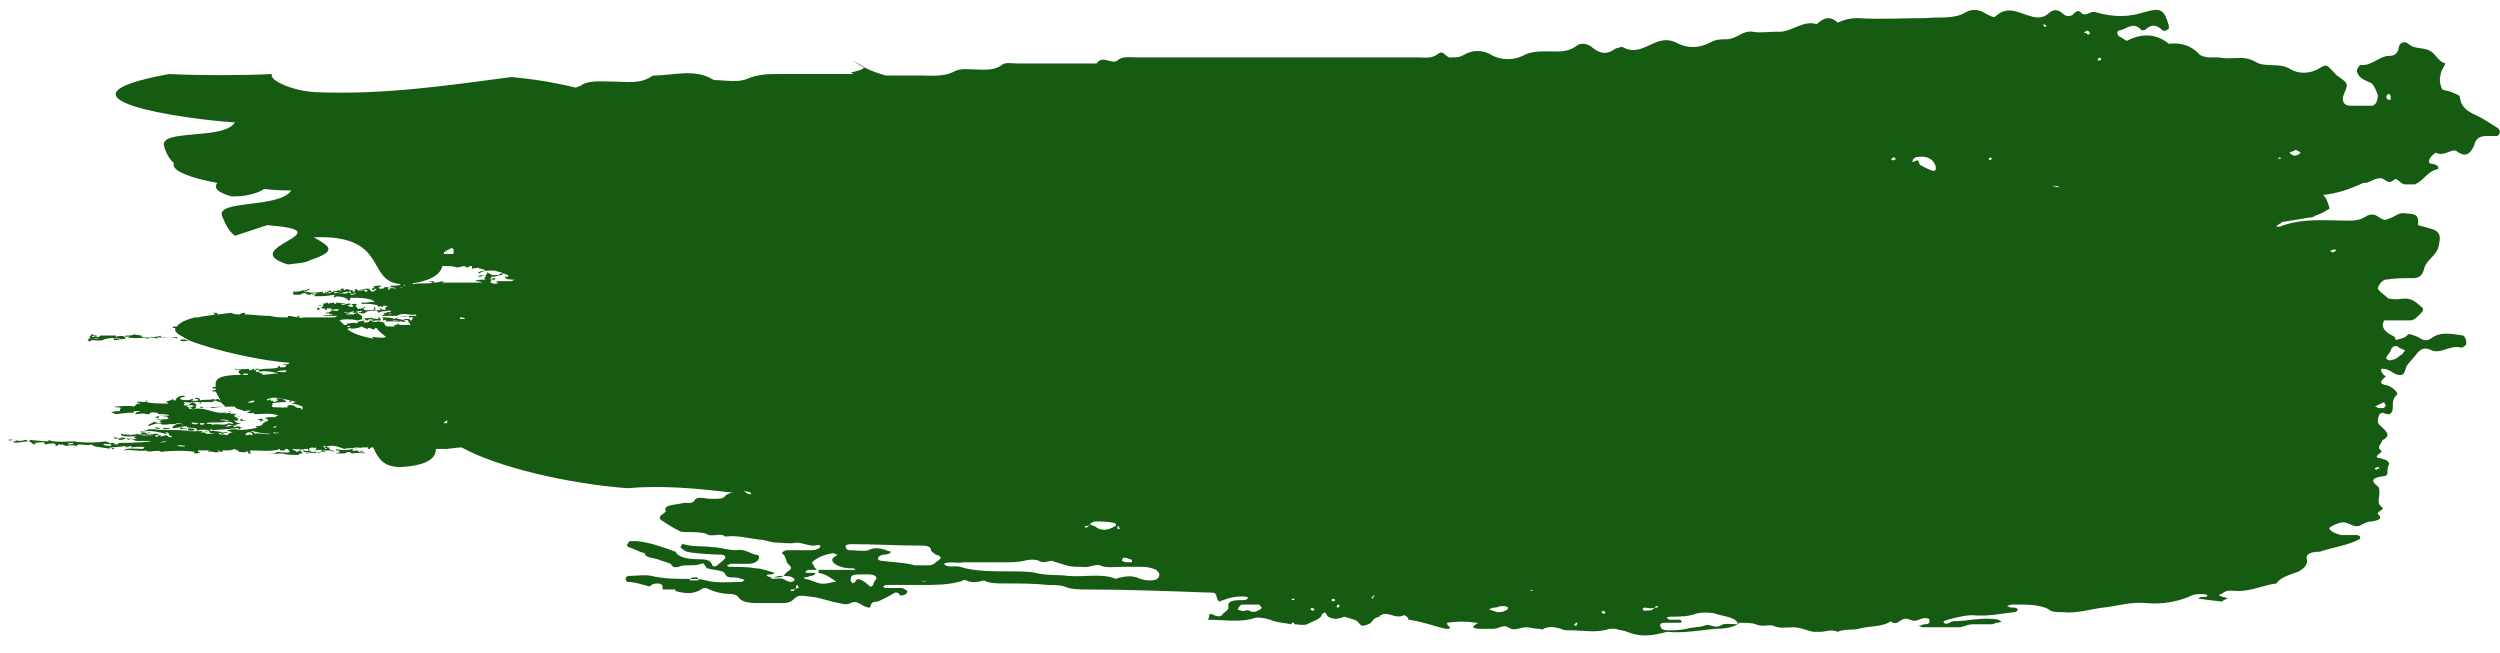 <svg width="134" height="35" viewBox="0 0 134 35" fill="none" xmlns="http://www.w3.org/2000/svg">
<path d="M12.594 6.561C11.991 7.533 8.458 6.885 8.803 7.857C8.889 8.181 9.062 8.505 9.32 8.748C9.148 9.153 10.268 9.559 11.646 9.802C11.474 10.045 11.56 10.288 12.422 10.531C13.025 10.531 13.37 10.45 13.628 10.369C13.887 10.288 14.059 10.207 14.145 10.126C14.748 10.207 15.265 10.207 15.61 10.207C15.007 11.179 11.56 10.693 11.905 11.584C12.077 11.989 12.25 12.394 12.594 12.637L14.318 12.07C18.712 12.394 12.508 13.286 15.438 14.177C16.041 14.096 16.386 14.096 16.644 13.934C18.109 13.448 17.678 13.205 16.816 12.719C20.866 12.556 19.574 15.068 21.469 15.23C21.469 15.311 21.211 15.311 20.952 15.311C21.038 15.392 20.694 15.392 20.608 15.392C20.608 15.473 20.521 15.473 20.349 15.473C20.177 15.392 20.435 15.392 20.435 15.311C20.263 15.311 20.004 15.311 20.004 15.392C20.263 15.392 19.746 15.473 20.004 15.554C20.091 15.554 20.004 15.473 20.177 15.473C20.177 15.554 20.091 15.554 20.004 15.635C19.832 15.635 19.832 15.473 19.746 15.473C19.66 15.473 19.401 15.473 19.229 15.554C19.487 15.473 19.832 15.554 19.66 15.635C19.487 15.635 19.574 15.554 19.487 15.554C19.401 15.554 19.057 15.635 19.143 15.473C18.971 15.554 18.971 15.554 19.057 15.635C18.798 15.635 18.884 15.554 18.971 15.554C18.798 15.554 18.884 15.554 18.798 15.554C18.712 15.635 18.884 15.716 18.798 15.716C18.712 15.716 18.712 15.635 18.626 15.635C18.453 15.635 18.367 15.716 18.109 15.716C18.023 15.554 17.764 15.716 17.592 15.635C17.592 15.716 17.678 15.716 17.592 15.716C17.506 15.716 17.506 15.635 17.419 15.635C17.419 15.716 17.419 15.716 17.333 15.716C17.333 15.716 17.333 15.716 17.247 15.716C17.247 15.716 17.333 15.716 17.333 15.635C16.73 15.716 16.644 15.716 16.213 15.554C16.127 15.635 15.868 15.635 15.696 15.635C15.782 15.716 15.61 15.716 15.61 15.716C15.868 15.716 15.696 15.797 15.696 15.797C15.868 15.797 15.955 15.797 16.127 15.797C16.127 15.716 16.299 15.716 16.386 15.716C16.386 15.797 16.558 15.797 16.644 15.797C16.644 15.716 16.989 15.716 16.989 15.716C16.989 15.797 16.644 15.716 16.73 15.797C16.989 15.716 16.902 15.797 16.816 15.878C17.419 15.878 17.419 15.878 17.936 15.797C17.936 15.878 17.85 15.878 17.936 15.959C18.023 15.797 18.367 15.959 18.626 15.959C18.54 15.959 18.453 15.959 18.453 15.959C18.54 16.041 18.626 15.959 18.626 16.041C18.54 16.041 18.626 16.041 18.712 16.122C18.798 16.041 18.712 16.041 18.798 15.959C19.229 15.959 19.918 15.959 20.091 16.203C19.832 16.122 19.66 16.284 19.401 16.203C19.401 16.284 19.315 16.284 19.401 16.284C19.746 16.284 19.918 16.284 20.263 16.364C20.177 16.364 20.263 16.446 20.349 16.446C20.349 16.446 20.349 16.364 20.435 16.364C20.349 16.364 20.349 16.446 20.521 16.446C20.521 16.364 20.694 16.364 20.78 16.446C20.521 16.446 20.78 16.608 20.608 16.608C20.349 16.608 20.435 16.446 20.349 16.527C20.435 16.527 20.349 16.608 20.435 16.608C20.349 16.608 20.177 16.689 20.091 16.608C20.177 16.527 20.091 16.446 20.004 16.446C20.091 16.527 20.091 16.608 20.004 16.608C19.746 16.608 19.487 16.689 19.487 16.527C19.574 16.527 19.574 16.446 19.574 16.446C19.401 16.446 19.574 16.527 19.401 16.527C19.315 16.527 19.229 16.527 19.229 16.527C19.315 16.608 19.401 16.446 19.487 16.527C19.315 16.527 19.315 16.608 19.143 16.527C19.143 16.446 19.057 16.446 19.057 16.364C19.229 16.364 19.057 16.284 19.057 16.284C19.057 16.284 18.712 16.284 18.884 16.364L18.971 16.364C18.884 16.364 18.97 16.446 18.884 16.446C18.798 16.446 18.712 16.446 18.626 16.364C18.626 16.364 18.798 16.364 18.798 16.284C18.626 16.203 18.367 16.446 18.281 16.284C18.367 16.284 18.54 16.284 18.54 16.284C18.367 16.203 18.195 16.284 18.023 16.203C18.023 16.284 18.023 16.284 17.936 16.284C17.936 16.203 17.764 16.203 17.592 16.284C17.506 16.203 17.592 16.203 17.506 16.203C17.506 16.284 17.247 16.284 17.247 16.284C17.333 16.284 17.333 16.284 17.333 16.364C17.247 16.446 17.247 16.364 17.075 16.364C17.075 16.446 17.333 16.364 17.333 16.446C17.075 16.446 17.333 16.527 17.333 16.527C17.247 16.608 17.075 16.527 16.989 16.446C17.075 16.527 16.902 16.608 17.075 16.608C17.161 16.527 17.247 16.608 17.419 16.527C17.419 16.608 17.419 16.608 17.506 16.608C17.592 16.527 17.419 16.527 17.592 16.527C18.023 16.527 17.764 16.77 17.419 16.77C17.592 16.851 17.506 16.77 17.678 16.77C17.506 16.851 17.764 16.851 17.85 16.851C17.764 16.932 17.333 16.851 17.333 16.932C17.678 16.932 17.936 16.932 18.109 16.932C18.023 16.932 18.023 17.013 17.936 17.013C17.506 17.013 16.989 17.013 16.386 17.013C16.299 17.013 16.299 17.013 16.299 17.013C16.213 17.013 16.041 17.094 16.041 17.013C16.299 17.013 15.955 17.013 16.041 16.932C15.955 16.932 15.868 16.932 15.868 16.932C16.213 16.932 15.61 17.013 15.868 17.013C15.868 16.932 16.041 17.013 16.041 17.013C15.782 17.013 15.696 16.932 15.438 16.932C15.438 17.013 15.438 17.013 15.352 17.013C15.093 17.013 14.748 17.013 14.49 16.932C14.49 16.932 14.49 16.932 14.404 16.932C13.973 16.932 13.456 16.851 13.025 16.851C13.111 16.851 13.197 16.851 13.111 16.77C13.025 16.77 12.939 16.77 12.853 16.851C12.68 16.851 12.508 16.851 12.422 16.77C12.164 16.77 11.905 16.851 11.646 16.851C11.646 16.77 11.646 16.77 11.56 16.77C11.474 16.77 11.388 16.77 11.388 16.77C11.474 16.77 11.474 16.851 11.56 16.851C11.216 16.932 10.871 16.932 10.613 17.013C10.526 17.013 10.526 17.013 10.44 17.013C9.837 17.175 9.579 17.337 9.492 17.499C9.406 17.499 9.406 17.499 9.32 17.499L9.234 17.58C9.32 17.58 9.406 17.58 9.406 17.58C9.32 17.742 9.492 17.904 9.837 18.066C9.406 18.066 8.975 18.066 8.631 18.066C8.631 17.985 8.545 17.985 8.631 17.985C8.458 18.066 8.2 18.066 8.028 18.066C8.028 18.147 7.941 18.147 7.769 18.147C7.769 18.147 7.855 18.147 7.769 18.066C7.683 18.066 7.683 18.066 7.597 18.066C7.597 18.066 7.597 18.066 7.597 17.985C7.424 17.985 7.338 17.904 7.338 17.985C7.424 17.985 7.424 17.985 7.511 17.985C7.424 17.985 7.424 17.985 7.338 17.985C7.424 17.904 7.166 17.985 7.252 17.904C7.08 17.985 6.994 17.985 6.735 17.985C6.735 18.066 6.735 18.066 6.649 18.066C6.735 17.985 6.304 17.985 6.218 18.066L6.218 17.985C5.873 17.985 5.615 17.985 5.356 17.985C5.443 18.066 5.098 18.066 4.926 18.066C4.926 18.066 4.926 17.985 5.012 17.985C4.926 18.066 5.27 18.066 5.184 17.985C4.926 17.985 5.012 17.904 4.926 17.904C4.839 18.066 4.753 17.985 4.839 18.147C5.012 18.147 5.443 18.066 5.356 18.147C5.356 18.066 5.27 18.147 5.184 18.147C5.012 18.147 5.012 18.147 4.753 18.147C4.753 18.228 4.667 18.228 4.667 18.228C4.753 18.228 4.753 18.309 4.839 18.309C4.839 18.147 5.27 18.309 5.529 18.228C5.529 18.147 6.218 18.066 6.477 18.147C6.304 18.147 6.132 18.147 6.046 18.147C6.132 18.147 6.046 18.228 6.132 18.228C6.218 18.228 6.477 18.228 6.39 18.147C6.477 18.228 6.649 18.147 6.735 18.147C6.649 18.066 6.907 17.985 6.907 18.066L6.821 18.066C7.338 18.228 7.941 17.985 8.458 18.147C8.545 18.147 8.372 18.066 8.458 18.066C8.717 18.147 9.148 17.985 9.492 18.147L9.492 18.066C9.492 18.066 9.665 18.066 9.837 18.066C9.923 18.147 10.009 18.147 10.095 18.228C9.923 18.228 9.751 18.147 9.665 18.228C9.665 18.309 10.009 18.309 10.095 18.228C11.474 18.795 14.145 19.362 15.524 19.443L15.438 19.524C15.351 19.524 15.265 19.524 15.179 19.524C15.179 19.605 15.352 19.524 15.352 19.605C15.352 19.605 15.351 19.605 15.265 19.686C15.179 19.686 15.093 19.686 15.007 19.686C15.007 19.605 15.007 19.605 14.921 19.605C15.007 19.849 14.059 19.686 13.801 19.849L13.887 19.767C13.801 19.767 13.801 19.767 13.714 19.767C13.628 19.767 13.801 19.849 13.714 19.849C13.542 19.849 13.628 19.849 13.628 19.767C13.456 19.767 13.542 19.849 13.37 19.849C13.37 19.686 13.111 19.849 13.025 19.767C12.939 19.849 12.767 19.767 12.594 19.767C12.508 19.849 12.853 19.767 12.853 19.849C12.767 19.849 12.853 19.93 12.767 19.93C12.853 20.011 12.853 20.092 13.025 20.092C13.025 19.93 13.197 20.092 13.284 20.011C13.284 20.011 13.284 20.011 13.284 20.092C12.336 20.092 11.474 20.092 11.56 20.659C11.56 20.659 11.56 20.659 11.56 20.74C11.474 20.74 11.474 20.74 11.388 20.74C11.388 20.821 11.474 20.821 11.388 20.821C11.474 20.821 11.474 20.821 11.56 20.821L11.56 20.902C11.474 20.902 11.388 20.902 11.388 20.983C11.474 20.983 11.474 20.983 11.56 20.983C11.646 21.145 11.733 21.307 11.819 21.469C11.819 21.469 11.733 21.469 11.733 21.388C11.646 21.388 11.56 21.388 11.474 21.469C11.646 21.469 11.646 21.55 11.819 21.55C11.905 21.631 11.991 21.712 12.077 21.793C11.646 21.793 11.13 21.874 10.699 21.793C10.785 21.793 10.699 21.874 10.785 21.874C10.957 21.793 11.216 21.793 11.388 21.874C11.733 21.793 12.25 21.793 12.594 21.793C12.594 21.955 13.111 21.955 13.025 22.036C13.197 22.036 13.37 21.955 13.456 22.036C13.284 22.036 13.37 22.117 13.197 22.117C13.284 22.117 13.456 22.198 13.628 22.117C13.628 22.198 13.542 22.198 13.714 22.198C14.059 22.198 14.576 22.117 14.921 22.279C14.835 22.279 14.748 22.36 14.748 22.36C14.662 22.36 14.49 22.36 14.404 22.36C14.576 22.36 14.145 22.36 14.231 22.441C14.404 22.441 14.404 22.603 14.231 22.603C14.145 22.603 14.059 22.522 14.059 22.441C13.973 22.441 13.801 22.441 13.801 22.522C14.059 22.441 13.887 22.603 13.973 22.603C13.973 22.603 14.059 22.522 14.145 22.522C14.145 22.603 14.231 22.603 14.231 22.603C14.145 22.684 14.059 22.684 14.059 22.765C13.973 22.846 13.801 22.846 13.714 22.846C13.714 22.846 13.714 22.927 13.801 22.927C13.37 23.009 12.939 23.09 12.68 23.009C12.508 23.009 12.25 23.009 12.164 23.09C12.336 23.09 12.336 23.171 12.508 23.171C12.336 23.171 12.25 23.252 12.164 23.333C12.077 23.252 11.819 23.333 11.733 23.252C11.646 23.171 11.991 23.252 11.905 23.171C11.388 23.009 10.526 23.171 9.923 23.09C10.009 23.009 10.354 23.171 10.44 23.009C10.268 22.927 10.009 23.009 9.751 22.927C9.665 22.846 9.837 22.846 10.009 22.846C10.009 23.009 10.699 22.846 10.526 23.09C10.785 23.009 11.043 23.009 11.216 23.09C11.302 23.09 11.216 23.009 11.388 23.009C11.388 23.09 11.302 23.09 11.302 23.09C11.56 23.009 12.508 23.009 12.767 22.927C12.767 23.009 12.853 23.009 12.853 23.009C12.853 22.927 13.025 22.927 13.025 22.927C12.853 22.927 12.853 22.846 12.767 22.846C12.767 22.846 12.508 22.927 12.508 22.846C12.508 22.765 12.68 22.846 12.68 22.765L12.594 22.765L12.68 22.765C12.422 22.765 12.164 22.927 12.077 22.846C12.25 22.846 12.164 22.765 12.25 22.765C12.508 22.846 12.853 22.684 12.939 22.684C12.594 22.684 12.68 22.603 12.508 22.522C12.68 22.522 12.594 22.603 12.767 22.522C12.767 22.36 12.594 22.36 12.508 22.279C12.68 22.279 12.594 22.198 12.68 22.198C12.508 22.198 12.25 22.198 12.422 22.117C12.25 22.117 12.077 22.198 11.991 22.117C12.077 22.036 12.422 22.117 12.336 22.036C11.56 22.36 11.043 21.712 10.268 21.955C10.354 21.874 10.182 21.874 10.009 21.793C10.095 21.712 10.182 21.631 10.354 21.55C10.44 21.55 10.44 21.55 10.613 21.55C10.785 21.55 10.613 21.631 10.785 21.631C10.785 21.631 10.785 21.55 10.699 21.55C10.957 21.55 10.957 21.55 11.388 21.55C11.474 21.469 11.56 21.469 11.474 21.388C11.13 21.469 10.957 21.388 10.699 21.469C10.785 21.388 10.526 21.226 10.44 21.388C10.526 21.388 10.613 21.388 10.613 21.388L10.613 21.469C10.44 21.469 10.268 21.55 10.268 21.469C10.354 21.469 10.44 21.469 10.44 21.469C10.268 21.469 10.44 21.388 10.268 21.388C10.182 21.469 9.751 21.469 9.665 21.388L9.665 21.307C9.923 21.307 10.009 21.145 9.923 21.226C9.579 21.145 9.406 21.388 9.406 21.469C9.234 21.469 9.32 21.388 9.234 21.388C9.234 21.469 8.975 21.469 8.889 21.55C8.975 21.55 9.062 21.631 8.975 21.631C8.631 21.631 8.114 21.631 7.855 21.55C7.855 21.469 8.028 21.469 7.855 21.469C7.855 21.631 7.424 21.469 7.338 21.55C7.338 21.631 7.511 21.55 7.511 21.631C7.252 21.631 7.338 21.712 7.166 21.793C6.907 21.712 6.304 21.793 6.132 21.793C6.218 21.874 6.39 21.793 6.477 21.874C6.39 21.955 6.477 22.036 6.39 22.036C6.304 22.036 6.046 22.036 5.96 22.117C6.132 22.117 6.218 22.198 6.046 22.198C6.477 22.198 6.649 22.117 7.166 22.117C7.166 22.036 7.166 22.036 7.252 22.036L7.511 22.036C7.511 22.117 7.252 22.036 7.252 22.198C7.424 22.198 7.855 22.117 7.769 22.198C7.855 22.198 7.941 22.198 8.028 22.198C7.941 22.036 8.631 22.117 8.458 22.198C8.717 22.198 9.062 22.198 9.062 22.279C8.717 22.279 8.545 22.279 8.286 22.36C8.372 22.36 8.372 22.441 8.545 22.36C8.458 22.279 8.631 22.279 8.717 22.279C8.717 22.36 8.975 22.279 8.975 22.36C8.975 22.441 9.062 22.441 9.062 22.441C8.803 22.522 8.545 22.441 8.372 22.441C8.372 22.522 8.631 22.441 8.717 22.522C8.717 22.522 8.545 22.522 8.545 22.603C8.631 22.684 8.889 22.603 8.975 22.603C8.889 22.603 8.631 22.603 8.631 22.684C8.458 22.684 8.286 22.603 8.2 22.603C8.286 22.684 7.941 22.684 7.941 22.846C8.2 22.765 8.458 22.603 8.717 22.765C8.975 22.765 9.32 22.684 9.492 22.765C9.406 22.765 9.234 22.846 9.234 22.927C9.32 23.009 9.579 22.846 9.751 22.927C9.665 22.927 9.665 22.927 9.665 23.009C9.837 23.009 9.837 22.927 9.923 22.927C10.009 22.927 10.182 23.009 10.009 23.09C9.406 23.009 8.889 23.09 8.2 23.009C8.545 22.927 9.062 23.09 9.148 22.927C8.889 23.009 8.803 22.846 8.717 23.009C8.545 23.009 8.458 22.846 8.286 22.927C8.458 22.927 8.372 23.009 8.286 23.009C8.114 23.009 8.114 23.009 7.941 23.009C7.941 23.09 7.511 23.09 7.511 23.171C7.941 23.009 8.545 23.171 8.889 23.252C9.062 23.252 8.803 23.171 8.889 23.171C8.975 23.171 8.975 23.171 9.062 23.252C8.975 23.333 9.148 23.333 9.234 23.414C8.975 23.495 9.062 23.333 8.889 23.333C8.803 23.333 8.631 23.414 8.545 23.414C8.545 23.414 8.631 23.414 8.631 23.333C8.545 23.333 8.458 23.333 8.458 23.333C8.458 23.414 8.458 23.414 8.372 23.414C8.286 23.333 8.2 23.252 7.941 23.252C7.941 23.252 8.028 23.333 7.941 23.333C7.769 23.252 7.511 23.333 7.338 23.252C7.252 23.333 7.08 23.252 6.994 23.333C6.994 23.252 6.563 23.333 6.563 23.252C6.563 23.252 6.563 23.252 6.477 23.252C6.477 23.495 7.166 23.333 7.338 23.414C7.08 23.414 7.166 23.495 7.338 23.495C6.994 23.657 6.477 23.333 6.477 23.495C6.39 23.495 6.046 23.414 6.046 23.414C6.304 23.414 6.132 23.414 6.132 23.495C6.218 23.576 6.39 23.414 6.563 23.495C6.563 23.495 6.218 23.495 6.39 23.576C6.563 23.576 6.563 23.576 6.735 23.495C6.821 23.495 6.821 23.576 6.907 23.576C6.994 23.576 6.907 23.495 7.08 23.495C7.166 23.738 7.769 23.576 8.114 23.657C7.424 23.738 6.735 23.738 6.304 23.738C6.39 23.738 6.39 23.738 6.304 23.819C6.218 23.819 6.218 23.819 6.132 23.819C6.132 23.738 6.132 23.738 6.046 23.738C5.873 23.819 5.787 23.657 5.615 23.657C5.27 23.738 4.323 23.738 3.978 23.657C3.719 23.657 2.858 23.738 2.599 23.576L2.599 23.657C2.341 23.657 1.565 23.576 1.565 23.576C1.565 23.576 1.651 23.657 1.565 23.657C1.479 23.657 1.479 23.576 1.307 23.576C1.048 23.738 0.704 23.495 0.445 23.576C0.531 23.657 0.704 23.576 0.617 23.576C0.704 23.576 0.79 23.576 0.876 23.576C0.704 23.576 0.876 23.576 0.876 23.657C0.79 23.657 0.79 23.657 0.704 23.657C0.704 23.819 1.221 23.657 1.479 23.657C1.738 23.657 1.651 23.819 1.91 23.819C1.91 23.738 1.824 23.738 1.824 23.738C1.996 23.738 2.341 23.657 2.427 23.738C2.255 23.738 2.427 23.819 2.513 23.819C2.599 23.738 2.685 23.819 2.858 23.738C2.772 23.819 3.116 23.738 2.944 23.9C3.202 23.9 3.03 23.819 3.202 23.819C3.375 23.9 3.202 23.819 3.375 23.819C3.375 23.9 3.547 23.819 3.461 23.9C3.719 23.9 3.892 23.819 4.064 23.9C4.15 23.9 4.15 23.819 4.236 23.819C4.409 23.819 4.667 23.9 4.926 23.819C4.926 23.981 5.701 23.981 5.873 24.062L5.873 23.981C6.046 23.981 5.96 24.143 6.132 24.062C6.132 23.981 5.96 24.062 5.96 23.981C6.218 23.981 6.649 23.9 6.907 23.9C6.735 23.9 6.649 23.981 6.735 23.981C6.821 23.981 6.907 23.9 7.08 23.9C6.994 23.9 7.08 23.981 6.994 23.981C7.252 23.981 7.511 23.9 7.769 23.981C7.769 23.981 7.683 23.981 7.683 24.062C7.338 24.062 6.735 23.981 6.649 24.143C6.994 24.062 7.424 24.224 7.855 24.143C7.855 24.305 8.545 24.062 8.631 24.224C9.148 24.143 10.009 24.143 10.44 24.224C10.44 24.224 10.354 24.224 10.44 24.305C10.526 24.305 10.699 24.305 10.699 24.224C10.613 24.224 10.613 24.224 10.613 24.143C10.957 24.143 11.043 24.143 11.216 24.143L11.13 24.224C11.388 24.143 11.474 24.305 11.733 24.224C11.733 24.143 11.56 24.143 11.733 24.143C11.733 24.224 11.905 24.224 11.905 24.224C11.991 24.224 11.819 24.143 11.991 24.143C12.336 24.143 12.336 24.143 12.594 24.062C12.594 24.143 12.939 24.143 12.767 24.224C13.111 24.224 13.111 24.305 13.284 24.143C13.197 24.224 13.37 24.224 13.284 24.305C13.37 24.305 13.37 24.305 13.456 24.305C13.456 24.224 13.284 24.224 13.456 24.143C13.973 24.143 14.662 24.224 15.007 24.062L15.007 24.143C15.093 24.143 15.179 24.143 15.265 24.143C15.265 24.062 15.265 24.062 15.438 24.062C15.351 24.143 15.524 24.062 15.524 24.224C15.352 24.305 15.093 24.224 14.835 24.224C14.748 24.386 14.059 24.305 13.973 24.224C14.231 24.386 14.921 24.305 15.093 24.305C15.438 24.386 15.696 24.386 16.041 24.386C15.955 24.305 16.127 24.305 16.213 24.305C16.213 24.224 16.127 24.224 16.127 24.143C15.955 24.143 16.041 24.224 15.868 24.224C15.955 24.143 15.61 24.143 15.696 24.062C15.955 24.062 16.299 24.143 16.299 24.062C16.386 24.062 16.472 24.062 16.558 24.062C16.472 24.062 16.558 24.143 16.472 24.143C16.73 24.143 16.386 24.062 16.73 23.981C16.816 23.981 16.816 24.062 16.902 23.981C17.075 24.062 16.816 24.143 16.902 24.143C16.902 24.143 17.247 24.062 17.247 24.143C17.247 24.224 17.247 24.224 17.161 24.224C17.247 24.143 16.902 24.224 16.73 24.224C16.644 24.224 16.644 24.143 16.558 24.143C16.558 24.224 16.299 24.143 16.213 24.143C16.299 24.305 16.558 24.224 16.644 24.224C16.644 24.305 16.472 24.224 16.386 24.305C16.558 24.305 16.816 24.224 16.902 24.305C16.902 24.224 17.247 24.305 17.161 24.224C16.989 24.224 16.902 24.305 16.902 24.224C17.075 24.143 17.247 24.224 17.419 24.224C17.506 24.143 17.247 24.224 17.333 24.143C17.419 24.143 17.419 24.143 17.419 24.143C17.678 24.143 17.764 24.143 17.936 24.224C18.109 24.224 17.85 24.224 17.85 24.143C17.936 24.143 17.936 24.143 18.023 24.143C18.109 24.143 18.195 24.143 18.195 24.224C18.195 24.305 18.023 24.224 18.023 24.305C18.195 24.305 18.281 24.305 18.453 24.305C18.54 24.305 18.54 24.224 18.712 24.224C18.798 24.224 18.798 24.305 18.884 24.305C18.971 24.305 19.229 24.224 19.487 24.305C19.574 24.224 19.66 24.224 19.746 24.224C19.487 24.224 19.401 24.305 19.315 24.224C19.401 24.224 19.401 24.224 19.487 24.143C19.401 24.143 19.315 24.224 19.229 24.224C19.229 24.062 18.884 24.224 18.884 24.143C18.884 24.143 18.971 24.062 18.884 24.062C18.626 24.143 18.195 24.143 18.023 24.062C18.109 24.224 17.506 24.143 17.678 23.981C17.419 23.981 17.592 24.062 17.419 24.062C17.419 23.981 17.333 23.981 17.333 23.981C17.764 23.819 18.023 23.9 18.453 24.062C18.798 23.981 18.884 24.062 19.057 23.981L19.057 24.062C19.057 23.981 19.574 23.981 19.401 23.981C19.315 24.062 18.971 23.981 18.971 23.981C19.315 23.981 19.487 23.981 19.746 23.981C19.66 24.062 19.746 24.062 19.832 24.062C19.832 23.981 19.918 23.981 20.004 23.981C20.263 24.548 20.521 25.034 21.469 25.034C22.934 24.953 23.365 24.548 23.365 24.062C23.623 24.062 23.882 24.062 23.968 24.062C24.054 24.062 24.485 23.981 24.744 23.981C26.639 25.034 30.43 25.925 33.618 26.168C35.428 26.006 37.324 26.168 39.305 26.412C39.133 26.412 38.961 26.492 38.874 26.573C38.788 26.736 38.53 26.736 38.358 26.736C38.271 26.736 38.099 26.736 38.013 26.736C37.496 26.654 37.324 26.654 37.237 26.817C37.065 27.06 36.806 26.898 36.548 26.979C36.203 27.06 35.514 27.06 35.686 27.384C35.686 27.465 35.514 27.546 35.428 27.627C35.342 27.708 35.342 27.789 35.428 27.87C35.686 28.032 36.031 28.275 36.376 28.437C36.462 28.518 36.634 28.518 36.806 28.518C37.151 28.518 37.496 28.518 37.84 28.599C38.099 28.842 38.616 28.518 38.874 28.761C39.478 28.68 40.081 28.842 40.684 28.923C41.029 28.923 41.287 29.085 41.632 29.085C41.976 29.085 42.321 29.166 42.666 29.085C43.01 29.085 43.269 29.247 43.614 29.247C43.786 29.247 43.872 29.166 43.958 29.247C44.044 29.328 43.786 29.49 43.527 29.49C43.096 29.49 42.666 29.49 42.321 29.49C42.235 29.49 42.062 29.49 41.976 29.571C41.804 29.652 42.062 29.733 42.062 29.814C42.149 29.977 42.149 30.139 42.235 30.22C42.407 30.382 42.493 30.463 42.235 30.625C42.062 30.706 42.062 30.949 41.718 30.949C41.545 30.949 41.201 30.949 41.115 30.868C41.029 30.787 41.287 30.787 41.373 30.787C41.459 30.787 41.459 30.706 41.545 30.706C41.201 30.625 40.856 30.463 40.512 30.463C40.081 30.382 39.564 30.382 39.133 30.382C39.047 30.382 39.047 30.382 38.961 30.301C39.047 30.301 39.133 30.22 39.133 30.22C39.478 30.22 39.822 30.22 40.167 30.22C40.339 30.22 40.512 30.139 40.598 30.058C40.684 29.977 40.77 29.733 40.512 29.733C40.167 29.652 39.908 29.409 39.478 29.49C38.961 29.49 38.616 29.328 38.185 29.328C37.668 29.247 37.151 29.328 36.634 29.166L36.548 29.166C36.548 29.247 36.462 29.328 36.462 29.328C36.548 29.409 36.634 29.49 36.806 29.571C37.065 29.652 38.271 29.733 38.702 29.733C38.788 29.733 38.874 29.814 38.874 29.814L38.874 29.895C38.788 30.058 38.616 30.139 38.444 30.301C38.358 30.382 38.185 30.382 38.185 30.301C38.099 30.058 37.927 29.977 37.496 29.977C36.893 29.977 36.376 29.895 36.203 29.571C35.514 29.328 34.911 29.085 34.135 29.004C34.049 29.004 33.877 29.004 33.791 29.004C33.705 29.004 33.705 29.085 33.618 29.166C33.618 29.247 33.618 29.328 33.705 29.328C33.963 29.409 34.222 29.571 34.566 29.652C34.566 29.895 34.997 29.895 35.255 29.977C35.428 30.058 35.773 30.139 35.945 30.22C36.031 30.301 36.031 30.463 36.376 30.382C36.72 30.22 37.151 30.382 37.582 30.22C37.754 30.139 37.754 30.301 37.84 30.382C37.84 30.382 37.84 30.463 37.927 30.463C38.185 30.544 38.444 30.544 38.702 30.625C38.961 30.706 38.788 30.949 39.219 30.949C39.391 30.949 39.564 30.949 39.736 31.03C39.822 31.03 39.822 31.03 39.908 31.111C39.822 31.111 39.822 31.192 39.736 31.192C39.133 31.192 38.444 31.273 37.84 31.111C37.582 31.03 37.324 31.03 36.979 31.03C36.289 31.03 35.6 31.03 34.911 30.868C34.566 30.787 34.135 30.868 33.705 30.868C33.618 30.868 33.532 30.949 33.532 31.03C33.532 31.111 33.618 31.192 33.618 31.192C34.049 31.192 34.48 31.354 34.825 31.435C34.911 31.354 34.997 31.273 35.255 31.273C35.428 31.273 35.514 31.354 35.514 31.435C35.514 31.516 35.514 31.516 35.514 31.597C35.773 31.597 35.945 31.597 36.203 31.597L36.203 31.678C36.806 31.84 37.151 31.84 37.582 31.597C37.668 31.516 37.754 31.516 37.84 31.516C38.185 31.678 38.616 31.84 39.219 31.84C39.305 31.84 39.564 31.921 39.564 32.002C39.736 32.245 40.081 32.326 40.598 32.326C41.029 32.326 41.545 32.326 41.976 32.326C42.235 32.326 42.407 32.245 42.493 32.164C42.838 31.84 42.838 31.921 43.614 32.002C44.13 32.083 44.475 32.245 44.992 32.326C45.251 32.407 45.423 32.407 45.595 32.326C45.768 32.245 45.854 32.245 46.026 32.326C46.198 32.407 46.371 32.569 46.629 32.569C46.715 32.407 46.629 32.245 47.06 32.245C47.922 31.84 47.922 31.759 48.008 31.759C48.18 31.759 48.18 31.84 48.266 31.921C48.439 31.921 48.611 31.84 48.611 31.759C48.697 31.678 48.525 31.597 48.352 31.516C48.094 31.516 47.749 31.516 47.491 31.516C47.405 31.516 47.319 31.435 47.319 31.435C47.405 31.435 47.405 31.354 47.491 31.354C48.094 31.354 48.783 31.354 49.386 31.354C50.076 31.354 50.765 31.354 51.368 31.192C51.541 31.192 51.627 31.03 51.799 31.111C52.144 31.273 52.402 31.192 52.747 31.111C53.005 31.273 53.436 31.273 53.867 31.273C54.642 31.273 55.418 31.273 56.194 31.354C56.452 31.354 56.797 31.354 57.055 31.435C57.4 31.597 57.831 31.597 58.261 31.597C60.329 31.597 62.483 31.678 64.724 31.759C65.155 31.759 65.155 31.759 65.241 32.083C65.241 32.164 65.327 32.164 65.327 32.245C65.413 32.245 65.499 32.164 65.585 32.164C65.93 32.002 66.533 31.921 66.878 32.002L66.878 32.083C66.878 32.083 66.792 32.164 66.706 32.164C66.189 32.164 65.758 32.164 65.844 32.569C65.844 32.731 65.585 32.812 65.499 32.974C65.413 33.055 65.241 33.055 65.068 32.974C64.982 32.893 64.81 32.893 64.81 32.974C64.81 33.055 64.81 33.136 64.724 33.217C65.585 33.217 66.447 33.38 67.222 33.136C67.395 33.055 67.826 33.136 68.084 33.217C68.429 33.38 68.86 33.38 69.204 33.461C69.29 33.298 69.377 33.38 69.377 33.461C69.635 33.461 69.808 33.541 70.066 33.461C70.325 33.298 70.755 33.217 70.841 32.974C70.841 32.893 70.928 32.893 71.014 32.812C71.1 32.893 71.1 32.974 71.186 33.055C71.358 33.136 71.531 33.217 71.789 33.136C71.875 33.136 72.048 33.055 72.048 33.055C72.306 33.136 72.737 33.217 72.823 33.38C72.996 33.623 73.082 33.541 73.34 33.461C73.599 33.38 73.513 33.136 73.943 33.055C73.943 33.055 73.943 32.974 74.029 32.974C74.374 32.731 74.805 33.217 75.236 32.974C75.322 32.974 75.408 33.055 75.408 33.055C75.494 33.136 75.494 33.217 75.494 33.217C76.184 33.298 76.787 33.541 77.476 33.704C77.476 33.704 77.562 33.704 77.648 33.704C77.735 33.704 77.735 33.623 77.648 33.541C77.562 33.541 77.562 33.38 77.562 33.38C78.079 33.298 78.596 33.298 79.113 33.38C79.372 33.38 79.199 33.38 79.113 33.461C78.855 33.623 78.941 33.704 79.372 33.704C79.63 33.704 79.889 33.704 80.061 33.704C80.32 33.704 80.578 33.461 80.837 33.623C81.181 33.866 81.44 33.623 81.784 33.623C82.043 33.623 82.215 33.704 82.474 33.704C82.56 33.704 82.732 33.785 82.732 33.704C83.077 33.541 83.335 33.623 83.68 33.704C83.766 33.785 84.025 33.785 84.197 33.785C84.886 33.785 85.576 33.947 86.265 33.704C86.351 33.704 86.523 33.704 86.61 33.704C86.782 33.785 87.04 33.785 87.213 33.866C87.816 34.109 88.333 34.109 89.022 33.947C89.108 33.947 89.281 33.866 89.367 33.866C90.228 33.947 91.09 33.785 91.952 33.704C92.469 33.704 92.986 33.623 93.244 33.38C93.503 33.38 93.933 33.38 94.106 33.461C94.451 33.623 94.795 33.461 95.054 33.541C95.398 33.704 95.743 33.623 96.088 33.623C96.519 33.623 96.777 33.785 97.208 33.866C97.294 33.866 97.466 33.866 97.552 33.866C97.897 33.866 98.156 33.704 98.5 33.866C98.845 33.704 99.276 33.785 99.62 33.704C100.137 33.541 100.913 33.623 101.344 33.298C101.258 33.217 101.43 33.461 101.688 33.38C101.861 33.298 102.033 33.055 102.378 33.217C102.722 33.38 102.895 33.136 103.153 33.136C103.239 33.136 103.412 33.136 103.412 33.217C103.412 33.298 103.412 33.38 103.412 33.38C103.325 33.461 103.239 33.461 103.153 33.461C103.067 33.461 102.981 33.541 102.808 33.541C102.895 33.541 102.981 33.623 103.067 33.623C103.325 33.623 103.67 33.623 103.929 33.623C104.273 33.623 104.618 33.623 104.963 33.623C105.221 33.623 105.48 33.461 105.738 33.461C106.083 33.461 106.427 33.461 106.772 33.461C106.858 33.461 106.944 33.38 107.031 33.38C107.203 33.38 107.289 33.298 107.289 33.298C107.289 33.298 107.203 33.298 107.117 33.217C106.255 33.055 105.48 33.298 104.704 33.298C104.532 33.298 104.359 33.541 104.187 33.38C104.101 33.298 104.359 33.217 104.704 33.136C105.049 33.055 105.393 32.974 105.738 32.974C106.514 33.055 107.203 32.893 107.978 32.812C108.064 32.812 108.151 32.731 108.151 32.65C108.151 32.65 108.064 32.569 107.978 32.569C107.978 32.569 107.892 32.569 107.806 32.569C107.72 32.569 107.634 32.488 107.548 32.488C107.634 32.488 107.72 32.407 107.806 32.407C108.065 32.407 108.323 32.407 108.495 32.407C108.926 32.407 109.529 32.488 109.788 32.65C109.96 32.812 110.219 32.812 110.563 32.812C111.339 32.893 112.028 32.65 112.717 32.569C113.493 32.488 114.182 32.245 115.044 32.326C115.905 32.407 116.681 32.245 117.284 32.002C117.456 31.921 117.629 31.84 117.887 31.84C118.06 31.84 118.318 31.84 118.318 31.921C118.318 32.002 118.146 32.002 117.973 32.002C117.887 32.002 117.887 32.083 117.801 32.083C117.801 32.083 119.007 32.245 119.094 32.245C119.18 32.164 119.352 32.083 119.438 32.083C119.352 32.083 119.266 32.002 119.18 32.002C119.094 32.002 119.007 31.921 118.921 31.921C119.007 31.84 119.094 31.84 119.18 31.759C119.438 31.597 119.697 31.678 119.955 31.678C120.731 31.678 121.334 31.354 122.023 31.273C122.195 30.949 122.799 30.787 123.229 30.625C123.488 30.463 123.66 30.301 123.66 30.058C123.574 29.814 123.66 29.571 124.35 29.571C125.039 29.328 125.814 29.247 126.418 28.923C126.504 28.923 126.504 28.842 126.504 28.761C126.504 28.761 126.418 28.68 126.331 28.68C126.073 28.68 125.728 28.68 125.47 28.68C125.211 28.599 124.953 28.518 124.867 28.356C124.78 28.275 125.125 28.113 125.384 28.032C125.642 27.951 125.814 28.032 125.987 28.113C126.159 28.194 126.418 28.275 126.59 28.113C126.762 28.032 126.935 27.951 127.107 27.951C127.71 27.87 127.624 27.708 127.452 27.546C127.365 27.465 127.796 27.303 127.71 27.222C127.365 26.979 127.538 26.735 127.538 26.411C127.538 26.249 127.538 26.087 127.365 26.006C127.107 25.763 127.107 25.601 127.796 25.52C127.882 25.52 127.968 25.439 127.968 25.358C127.968 25.196 127.968 25.034 128.055 24.872C128.055 24.71 127.882 24.629 127.538 24.548C127.365 24.548 127.365 24.467 127.452 24.386C127.538 24.305 127.71 24.224 127.624 24.143C127.365 23.981 127.624 23.819 127.71 23.576C127.796 23.576 127.968 23.414 127.968 23.333C127.968 23.171 127.796 23.009 127.624 22.846C127.365 22.684 127.452 22.441 127.538 22.198L127.71 22.117C128.055 22.279 128.141 22.198 128.227 22.036C128.313 21.712 128.141 21.469 128.485 21.145C128.572 21.064 128.227 20.74 127.968 20.659C127.452 20.578 127.624 20.416 127.796 20.254L127.882 20.173C127.624 20.011 127.624 19.849 127.624 19.767C127.796 19.767 127.882 19.767 128.055 19.849C128.227 19.93 128.399 20.092 128.572 20.092C128.916 20.173 128.916 19.767 129.002 19.605C129.175 19.362 129.433 19.119 129.606 18.876C129.864 18.633 130.036 18.633 130.381 18.795C130.898 18.957 131.329 18.471 131.932 18.633C132.018 18.633 132.104 18.552 132.191 18.471L132.191 18.309C132.191 18.228 132.104 17.985 132.018 17.985C131.415 17.904 130.812 17.742 130.295 18.147C130.036 18.309 129.864 18.228 129.606 18.066C129.433 17.985 129.175 17.904 129.089 17.904C128.916 18.147 128.658 18.147 128.399 18.228C128.399 18.147 128.399 18.066 128.227 17.985C127.71 17.742 127.624 17.418 127.796 17.175C128.227 17.175 128.658 17.175 129.175 17.175C129.433 17.175 129.606 16.932 129.778 16.77C129.864 16.689 129.95 16.527 129.778 16.446C129.606 16.284 129.433 16.122 129.175 16.04C128.916 15.959 128.658 16.04 128.485 16.04C128.313 16.04 128.055 16.04 127.968 15.959C127.796 15.797 127.538 15.635 127.452 15.473C127.452 15.311 127.71 14.987 127.882 14.987C128.399 14.906 128.83 14.906 129.347 14.906C129.692 14.906 129.864 14.744 129.95 14.339C130.123 13.853 130.64 13.691 130.726 13.124C130.812 12.719 130.812 12.475 130.467 12.313C130.209 12.232 129.95 12.151 129.606 12.07C129.692 11.341 129.261 11.503 128.83 11.422C128.485 11.422 128.313 11.665 127.968 11.746C127.71 11.908 127.451 11.503 127.193 11.503C127.107 11.503 126.935 11.503 126.848 11.584C126.59 11.746 126.331 11.827 125.987 11.827C124.694 11.827 123.402 11.665 122.195 12.151C122.109 12.151 122.109 12.151 122.023 12.151C122.023 12.07 122.109 12.07 122.195 11.989C122.195 11.989 122.282 11.989 122.282 11.908C122.799 11.827 123.229 11.746 123.746 11.665C123.833 11.665 123.919 11.665 124.091 11.584L124.005 11.584C124.35 11.503 124.608 11.341 124.867 11.179C124.78 10.855 124.694 10.612 124.522 10.45C125.297 10.369 125.987 10.126 126.676 9.802C126.762 9.802 126.762 9.802 126.848 9.802C127.107 9.721 127.279 9.559 127.538 9.559C127.796 9.478 127.968 9.964 128.313 9.64C128.485 9.478 128.658 9.883 128.916 9.883C129.089 9.883 129.261 9.883 129.433 9.883C129.519 9.883 129.519 9.802 129.606 9.802C129.95 9.559 130.209 9.153 130.64 9.072C130.726 9.072 130.726 8.91 130.553 8.829C130.381 8.748 130.123 8.829 130.209 8.586C130.209 8.424 130.553 8.181 130.553 8.181C130.984 8.424 131.415 7.938 131.674 8.1C132.191 8.505 132.449 8.181 132.621 7.776C132.708 7.371 132.966 7.29 133.311 7.29C133.483 7.29 133.655 7.29 133.828 7.29C133.914 7.29 134 7.128 134 7.047L133.914 6.885C133.655 6.723 133.397 6.561 133.138 6.399C132.621 6.075 131.932 5.994 131.846 5.183C131.846 5.102 131.587 5.021 131.415 4.94C131.243 4.859 130.984 4.859 130.898 4.778C130.812 4.616 130.726 4.292 130.812 4.049C130.812 3.806 130.984 3.644 131.07 3.401C130.726 3.32 130.553 2.915 130.295 2.753C129.95 2.51 129.433 2.672 129.089 2.347C128.916 2.185 128.572 2.266 128.572 2.591C128.485 2.915 128.313 2.996 128.055 2.996C127.538 2.996 127.107 3.563 126.504 3.482C126.504 3.482 126.331 3.644 126.331 3.806C126.331 3.887 126.418 4.049 126.504 4.13C126.676 4.292 126.935 4.373 127.107 4.454C127.279 4.616 127.365 4.859 127.451 5.102C127.451 5.345 127.365 5.669 127.107 5.669C126.762 5.669 126.331 5.669 125.987 5.669C125.642 5.669 125.47 5.426 125.642 5.021C125.901 4.454 125.814 4.454 125.384 4.13C125.211 4.049 125.125 3.887 124.953 3.725C124.78 3.563 124.694 3.401 124.35 3.644C123.833 3.968 123.229 3.968 122.799 3.725C122.195 3.32 121.42 3.644 120.903 3.32C120.214 2.915 119.611 3.239 118.921 3.077C118.749 3.077 118.577 3.077 118.404 3.077C118.232 3.077 117.973 2.996 117.887 2.915C117.456 2.429 116.853 2.266 116.25 2.347C115.561 1.78 114.785 1.78 114.01 2.185C113.924 2.185 113.751 2.023 113.579 1.942C113.407 1.78 113.493 1.618 113.665 1.618C114.01 1.537 114.355 1.132 114.785 1.618L114.958 1.618C115.302 1.294 115.561 1.294 115.905 1.618C115.992 1.699 116.164 1.618 116.25 1.537C116.25 1.537 116.25 1.456 116.25 1.375C115.992 0.484 115.819 0.403 114.958 0.646C114.182 0.889 113.407 0.97 112.287 0.646C112.028 0.565 111.77 0.97 111.511 0.646C111.339 0.484 111.166 0.727 111.08 0.808C110.908 0.889 110.736 0.889 110.563 0.727C110.305 0.484 110.046 0.484 109.788 0.727C109.529 0.97 109.185 0.97 108.926 0.889C108.237 0.727 107.634 0.241 106.944 0.889C106.858 0.97 106.6 0.808 106.427 0.727C106.083 0.484 105.652 0.484 105.393 0.646C104.704 1.051 104.015 0.889 103.239 0.97C102.033 0.97 100.827 1.051 99.534 0.97C99.19 0.97 98.845 1.051 98.5 1.213C98.069 0.808 97.725 0.97 97.38 1.294C96.605 1.051 96.001 1.78 95.226 1.699C94.795 1.699 94.364 1.78 93.933 1.699C93.416 1.618 93.072 2.104 92.555 2.104C92.296 2.104 91.952 2.104 91.693 2.266C91.09 2.591 90.487 2.591 89.97 2.347C89.539 2.104 89.195 2.104 88.764 2.266C88.16 2.51 87.644 2.915 86.954 2.51C86.868 2.51 86.696 2.591 86.609 2.591C86.179 2.915 85.834 2.915 85.403 2.591C85.145 2.347 84.8 2.266 84.542 2.429C84.025 2.834 83.508 2.753 82.991 2.753C82.474 2.753 82.043 2.753 81.612 2.996C81.095 3.239 80.406 3.239 79.889 2.915C79.458 2.672 78.941 2.672 78.51 2.915C78.252 3.077 78.079 3.077 77.821 3.077C77.476 3.158 77.39 2.591 77.045 2.915C76.701 3.158 76.356 3.077 76.011 3.077C74.891 3.077 73.771 3.077 72.737 3.077C68.773 3.077 64.896 3.077 60.932 3.077C60.588 3.077 60.157 2.996 59.899 3.239C59.554 3.482 59.123 2.915 58.778 3.401C58.348 3.401 57.917 3.401 57.486 3.401C56.538 3.401 55.504 3.401 54.556 3.401C54.212 3.401 53.867 3.32 53.695 3.482C53.264 3.806 52.747 3.725 52.316 3.725C51.971 3.725 51.541 3.644 51.196 3.806C50.593 4.13 49.99 4.049 49.386 4.049C48.783 4.049 48.094 4.049 47.491 4.049C46.888 3.887 46.285 3.644 45.681 3.239L46.285 3.563C46.371 3.725 45.94 3.806 45.595 3.887C45.681 3.887 45.681 3.968 45.768 3.968C44.389 3.968 43.096 3.968 41.718 3.968C41.201 3.968 40.684 3.968 40.081 4.211C39.564 4.454 38.874 4.292 38.271 4.292C37.237 3.644 36.117 4.049 34.997 4.049C34.308 4.535 33.618 4.373 32.843 4.373C32.326 4.373 31.637 4.292 31.206 4.535C31.12 4.616 31.034 4.616 30.861 4.697C30.172 4.535 29.138 4.292 27.415 4.13C24.313 4.535 20.608 5.102 16.902 4.94C15.61 4.859 14.404 4.292 14.576 3.968C12.939 4.049 10.699 4.049 9.062 3.968C1.996 5.264 9.923 6.399 12.594 6.561ZM16.472 15.635C16.472 15.716 16.299 15.635 16.299 15.635C16.299 15.635 16.472 15.635 16.299 15.554C16.299 15.554 16.472 15.554 16.558 15.473C16.73 15.554 16.299 15.554 16.472 15.635ZM17.678 15.716C17.592 15.716 17.506 15.716 17.419 15.716C17.506 15.635 17.592 15.635 17.678 15.554C17.85 15.635 17.678 15.716 17.678 15.716ZM18.195 15.716C18.281 15.635 18.023 15.716 17.936 15.716C17.85 15.716 18.023 15.635 17.85 15.635C17.85 15.554 18.109 15.635 18.109 15.554C18.281 15.554 18.195 15.635 18.281 15.554C18.367 15.554 18.195 15.554 18.281 15.473C18.281 15.473 18.367 15.473 18.453 15.473C18.453 15.473 18.367 15.554 18.453 15.554C18.626 15.473 18.54 15.473 18.798 15.554C18.798 15.635 18.626 15.635 18.54 15.635C18.54 15.635 18.626 15.635 18.712 15.635C18.54 15.797 18.453 15.716 18.195 15.716ZM18.971 15.797C18.884 15.797 18.798 15.797 18.798 15.797C18.798 15.716 18.884 15.716 18.971 15.797C18.971 15.716 18.884 15.635 19.057 15.716L19.057 15.797C19.057 15.716 18.971 15.716 18.971 15.797ZM18.109 16.689C17.936 16.608 17.764 16.689 17.678 16.608C17.936 16.608 18.109 16.527 18.195 16.608C18.195 16.608 18.023 16.608 18.109 16.689ZM13.111 22.522C13.37 22.603 12.939 22.522 13.111 22.522C13.025 22.603 12.853 22.522 12.68 22.522C12.68 22.522 12.767 22.522 12.853 22.522C12.939 22.522 12.853 22.441 12.939 22.441C13.025 22.441 12.939 22.522 13.111 22.522ZM12.853 22.279C12.939 22.279 12.853 22.279 12.853 22.279C13.025 22.198 12.853 22.36 12.594 22.279C12.594 22.279 12.853 22.36 12.853 22.279ZM12.422 22.198C12.508 22.198 12.508 22.117 12.422 22.198C12.594 22.117 12.508 22.198 12.594 22.198C12.508 22.198 12.336 22.198 12.25 22.198C12.336 22.198 12.422 22.198 12.422 22.198ZM12.25 22.522C12.25 22.603 12.077 22.522 11.819 22.522C11.819 22.441 12.164 22.522 12.25 22.522ZM12.077 22.603C12.336 22.603 12.336 22.603 12.508 22.684C12.508 22.765 12.336 22.684 12.25 22.684C11.991 22.846 11.733 22.684 11.388 22.765C11.302 22.684 11.216 22.765 11.043 22.684C11.302 22.603 11.905 22.684 12.077 22.603ZM10.957 22.684C10.957 22.765 10.871 22.765 10.785 22.765C10.699 22.765 10.699 22.684 10.699 22.684C10.871 22.684 10.957 22.684 10.957 22.684ZM7.597 23.333C7.511 23.252 7.597 23.252 7.597 23.171C7.855 23.171 7.769 23.252 8.028 23.171C8.114 23.252 7.855 23.171 7.855 23.252C7.855 23.333 8.2 23.252 8.114 23.333C7.855 23.333 7.769 23.333 7.597 23.333ZM3.633 23.819C3.633 23.738 3.806 23.738 3.892 23.738C3.978 23.819 3.806 23.819 3.633 23.819ZM5.529 23.819C5.701 23.738 5.787 23.819 5.96 23.819L5.96 23.9C5.787 23.9 5.615 23.9 5.529 23.819ZM8.2 23.252C8.286 23.252 8.372 23.252 8.458 23.252C8.545 23.333 8.2 23.414 8.2 23.252ZM8.631 23.738C8.545 23.657 8.975 23.657 8.889 23.657C8.975 23.738 8.717 23.657 8.631 23.738ZM9.492 23.9C9.579 23.819 9.837 23.9 9.923 23.9C9.923 23.981 9.579 23.9 9.492 23.9ZM9.406 22.684C9.492 22.684 9.751 22.684 9.837 22.765C9.665 22.684 9.492 22.765 9.406 22.684ZM9.837 21.712C9.923 21.631 9.923 21.631 9.837 21.55C10.095 21.55 10.182 21.631 10.268 21.55C10.44 21.55 10.699 21.793 10.354 21.793C10.44 21.631 9.923 21.793 9.837 21.712ZM10.095 21.874C10.095 21.793 10.354 21.874 10.268 21.793C10.354 21.793 10.44 21.793 10.526 21.793C10.526 21.955 10.182 21.955 10.095 21.874ZM10.268 22.684C10.268 22.603 10.526 22.684 10.613 22.684C10.613 22.765 10.354 22.765 10.268 22.684ZM11.733 23.252C11.474 23.252 11.302 23.252 11.043 23.252C11.043 23.171 10.871 23.171 10.699 23.171C10.613 23.171 10.957 23.171 10.785 23.09C10.957 23.09 11.043 23.171 11.216 23.09L11.216 23.171C11.388 23.252 11.474 23.252 11.733 23.252C11.733 23.171 11.733 23.171 11.733 23.171C11.819 23.171 11.646 23.252 11.733 23.252ZM11.991 23.252C11.905 23.333 11.905 23.171 11.819 23.252C11.819 23.171 12.077 23.171 12.164 23.171C12.336 23.252 11.819 23.171 11.991 23.252ZM13.197 23.333C13.111 23.252 13.197 23.252 13.284 23.171C13.456 23.171 13.542 23.171 13.542 23.333C13.37 23.252 13.284 23.333 13.197 23.333ZM13.628 23.252C13.714 23.171 13.456 23.171 13.456 23.09C13.801 23.171 14.145 23.252 14.49 23.252C14.318 23.333 13.887 23.171 13.628 23.252ZM37.41 31.111C37.237 31.111 37.065 31.111 36.979 31.111L36.979 31.03C37.065 30.949 37.151 30.949 37.324 30.949C37.41 30.949 37.41 30.949 37.41 31.03C37.496 31.03 37.41 31.111 37.41 31.111ZM41.287 30.949C41.545 30.949 41.718 30.868 41.804 30.868C42.235 30.868 42.407 30.868 42.58 31.03L42.58 31.111C42.493 31.192 42.407 31.192 42.407 31.192C42.235 31.192 42.149 31.111 41.976 31.03C41.718 30.949 41.373 31.111 41.287 30.949ZM42.838 31.516C42.838 31.516 42.666 31.516 42.58 31.597C42.58 31.678 42.493 31.678 42.493 31.678C42.407 31.678 42.321 31.678 42.407 31.597C42.493 31.597 42.58 31.597 42.666 31.516C42.666 31.516 42.666 31.516 42.666 31.435C42.666 31.435 42.666 31.354 42.752 31.354C42.752 31.435 42.838 31.516 42.838 31.516ZM128.055 5.021C128.055 5.021 128.141 5.102 128.141 5.183C128.141 5.183 128.141 5.183 128.141 5.264L128.141 5.345C128.141 5.345 128.141 5.345 128.055 5.345C128.055 5.345 128.055 5.345 127.968 5.345C127.882 5.183 127.882 5.102 128.055 5.021ZM21.814 15.23C21.728 15.23 21.728 15.149 21.814 15.23C21.814 15.149 21.814 15.149 21.814 15.23C23.192 15.068 23.623 14.663 23.709 14.258C23.968 14.258 24.313 14.258 24.485 14.339C24.657 14.339 24.916 14.177 25.002 14.339C25.174 14.339 25.088 14.258 25.261 14.258C25.347 14.258 25.261 14.42 25.347 14.42C25.347 14.339 25.519 14.42 25.605 14.339C25.691 14.42 25.95 14.42 26.036 14.501C25.864 14.501 25.519 14.582 25.691 14.663C25.864 14.501 26.122 14.501 26.467 14.501C26.553 14.501 26.725 14.582 26.811 14.582C26.811 14.582 26.898 14.582 26.898 14.663C26.984 14.663 26.984 14.663 26.984 14.663C27.07 14.663 27.156 14.744 27.242 14.744C27.242 14.744 27.242 14.744 27.242 14.825C27.156 14.825 27.07 14.825 27.07 14.825C27.07 14.987 27.328 14.987 27.587 14.987C27.501 14.987 27.501 15.068 27.415 15.068C27.242 15.068 26.984 15.068 26.639 15.068C26.553 15.149 26.639 15.149 26.725 15.149C26.639 15.23 26.467 15.23 26.294 15.149C26.294 15.068 26.294 15.068 26.381 14.987C26.467 14.987 26.553 14.987 26.553 14.987C26.553 14.987 26.553 14.906 26.467 14.906L26.381 14.906C26.381 14.987 26.381 14.987 26.294 14.987C26.294 14.906 26.294 14.906 26.381 14.825L26.467 14.825C26.639 14.825 26.725 14.744 26.898 14.744C26.984 14.663 26.811 14.663 26.984 14.663C26.811 14.663 26.639 14.663 26.811 14.744C26.725 14.744 26.553 14.744 26.381 14.744C26.381 14.744 26.208 14.663 26.122 14.582C26.122 14.663 26.122 14.663 26.036 14.744C25.864 14.744 25.691 14.744 25.605 14.825C25.691 14.825 25.691 14.825 25.777 14.825C25.777 14.825 25.864 14.744 26.036 14.744C26.036 14.825 26.036 14.825 25.95 14.906L25.864 14.906L25.95 14.906C25.864 14.906 25.777 14.906 25.777 14.906C25.864 14.906 25.95 14.906 25.95 14.906L26.036 14.987C25.777 14.987 25.605 14.987 25.433 15.068C25.519 15.068 25.691 15.068 25.864 15.149C25.002 15.149 24.571 15.149 23.709 15.149L23.796 15.068C23.623 15.068 23.537 15.149 23.279 15.149C23.279 15.149 23.279 15.068 23.192 15.068C23.192 15.068 23.106 15.068 23.02 15.068C23.02 15.149 23.192 15.068 23.192 15.149C22.934 15.23 22.503 15.149 22.159 15.23C22.072 15.149 21.814 15.149 21.728 15.149C21.642 15.23 21.814 15.311 21.642 15.311C21.728 15.392 21.469 15.311 21.814 15.23ZM18.626 17.499C18.626 17.418 18.798 17.499 18.798 17.499C18.798 17.499 18.626 17.58 18.626 17.499C18.54 17.499 18.626 17.499 18.626 17.499C18.712 17.499 18.626 17.499 18.626 17.499ZM18.712 17.58C18.884 17.661 19.229 17.58 19.401 17.499C19.487 17.58 19.574 17.58 19.746 17.661C19.746 17.661 19.66 17.58 19.746 17.58C19.918 17.58 19.918 17.661 20.091 17.661C20.091 17.58 20.091 17.58 20.177 17.58C20.349 17.823 20.521 17.904 20.694 18.066C20.435 18.147 20.177 18.066 20.004 18.066C19.832 18.066 20.091 18.147 20.004 18.147C19.487 18.066 18.971 17.904 18.626 17.661L18.712 17.58ZM25.519 17.904L25.433 17.904C25.433 17.904 25.433 17.904 25.519 17.904ZM24.916 17.094C24.744 17.094 24.744 17.094 24.657 17.094C24.657 17.094 24.657 17.094 24.657 17.013C24.744 17.013 24.916 17.013 24.916 17.094ZM21.469 15.392C21.555 15.392 21.555 15.473 21.642 15.473C21.642 15.473 21.383 15.392 21.469 15.392ZM20.78 15.554C20.78 15.473 20.866 15.473 20.78 15.392C20.952 15.392 21.211 15.392 21.211 15.473C20.866 15.392 20.952 15.473 20.78 15.554ZM19.143 16.689C19.229 16.689 19.315 16.608 19.401 16.689C19.401 16.77 19.229 16.689 19.229 16.77C19.401 16.77 19.401 16.851 19.574 16.77C19.66 16.608 20.349 16.608 20.263 16.77C20.435 16.689 20.608 16.689 20.349 16.689C20.521 16.689 20.866 16.689 20.78 16.608C20.78 16.689 20.952 16.608 20.952 16.689C20.952 16.77 20.694 16.689 20.694 16.77C20.694 16.851 21.038 16.77 21.038 16.77C20.866 16.77 21.038 16.851 20.866 16.851C20.952 16.77 20.78 16.77 20.694 16.851C20.78 16.77 20.694 16.77 20.521 16.77C20.694 16.851 20.608 16.851 20.435 16.932C20.694 16.932 21.038 16.932 21.297 16.932C21.211 16.932 21.469 16.851 21.469 16.851C21.814 16.77 21.986 16.932 22.331 16.851C22.245 16.851 22.331 16.932 22.331 16.932L22.245 16.932C22.159 16.932 21.9 16.932 21.9 16.932C21.986 16.932 21.9 16.932 21.9 17.013C21.986 17.013 22.072 17.013 22.159 17.013C22.159 17.013 22.072 17.094 22.072 17.175C22.072 17.175 22.072 17.175 21.986 17.175C21.986 17.175 21.986 17.094 21.9 17.094C21.814 17.094 21.555 17.094 21.642 17.175C21.986 17.094 21.814 17.256 21.986 17.337L21.986 17.418C21.9 17.418 21.728 17.418 21.642 17.418C21.728 17.418 21.728 17.418 21.642 17.418C21.469 17.418 21.383 17.418 21.297 17.337C21.297 17.418 21.297 17.418 21.125 17.418C21.125 17.499 21.211 17.499 21.211 17.499C21.038 17.499 20.866 17.499 20.78 17.499C20.694 17.499 20.608 17.418 20.608 17.337C20.608 17.337 20.608 17.337 20.521 17.256C20.866 17.175 21.297 17.256 21.469 17.256C21.383 17.175 21.125 17.256 21.038 17.175C21.383 17.175 21.555 17.256 21.728 17.256C21.728 17.175 21.469 17.094 21.297 17.094C21.211 16.932 21.728 17.013 21.814 16.932C21.555 16.932 21.297 17.013 21.125 17.094C20.952 17.013 20.78 17.013 20.435 17.013C20.608 17.094 20.521 17.013 20.521 17.175C20.608 17.175 20.694 17.094 20.694 17.175C20.694 17.256 20.435 17.256 20.435 17.256C20.349 17.256 20.263 17.175 20.177 17.256L20.091 17.256C20.004 17.256 20.004 17.175 20.004 17.175C20.177 17.175 20.263 17.175 20.435 17.175C20.349 17.094 20.435 17.013 20.263 17.013C20.263 17.094 20.349 17.094 20.349 17.094C20.177 17.094 19.918 17.094 19.918 17.013C19.918 17.094 19.315 17.013 19.574 17.094C19.487 17.094 19.401 17.094 19.401 17.094C19.401 17.013 19.401 17.013 19.401 16.932C19.229 16.851 19.143 16.77 19.143 16.689C19.143 16.77 19.057 16.689 19.143 16.689ZM19.143 16.77C19.057 16.851 18.971 16.77 18.971 16.851C18.712 16.851 18.712 16.851 18.54 16.851C18.626 16.77 18.884 16.77 19.143 16.77ZM18.798 16.77C18.54 16.77 18.884 16.689 18.971 16.689C18.971 16.77 18.884 16.77 18.798 16.77C18.712 16.77 18.54 16.77 18.453 16.77C18.453 16.689 18.626 16.77 18.798 16.77ZM19.143 17.175C19.143 17.094 19.057 17.094 19.143 17.175C19.229 17.175 19.401 17.094 19.574 17.094C19.574 17.175 19.574 17.175 19.746 17.175C19.66 17.094 20.004 17.094 20.004 17.175L20.004 17.094C20.091 17.175 19.746 17.175 19.918 17.175C19.918 17.175 20.004 17.175 20.091 17.175C20.004 17.256 20.004 17.256 20.004 17.256C19.918 17.256 20.004 17.175 19.832 17.175C19.832 17.256 19.574 17.337 19.487 17.256C19.487 17.175 19.66 17.256 19.487 17.175C19.401 17.256 19.143 17.175 19.143 17.337C18.884 17.256 18.884 17.337 18.626 17.337C18.54 17.418 18.626 17.418 18.626 17.418C18.54 17.418 18.453 17.418 18.453 17.418C18.367 17.337 18.281 17.256 18.195 17.175C18.367 17.094 18.884 17.094 19.143 17.175ZM15.352 19.849C15.352 20.011 15.093 19.93 14.835 19.93C14.921 19.849 15.265 19.849 15.352 19.849ZM13.887 19.93C13.887 19.93 13.801 19.93 13.714 19.93L13.714 19.849L13.628 19.849C13.714 19.767 13.973 19.849 13.887 19.93C14.231 19.849 14.576 19.93 14.921 20.011C14.662 20.011 14.318 20.092 13.973 20.092C13.973 20.092 14.145 20.092 14.059 20.011C13.973 20.011 13.887 20.011 13.887 19.93ZM13.197 21.631C13.111 21.631 13.025 21.631 12.939 21.631L13.197 21.631C13.284 21.631 13.284 21.631 13.197 21.631ZM13.284 21.55L13.542 21.469C13.628 21.469 13.628 21.469 13.628 21.55C13.542 21.55 13.37 21.631 13.284 21.55ZM15.352 21.874C15.265 21.793 15.179 21.793 15.265 21.874C15.093 21.793 14.662 21.874 14.576 21.793C14.576 21.712 14.662 21.712 14.576 21.631C14.835 21.55 15.265 21.55 15.61 21.55C15.61 21.469 15.524 21.469 15.524 21.469C15.524 21.55 15.524 21.55 15.352 21.55C15.265 21.469 15.265 21.469 15.352 21.469C15.265 21.469 15.093 21.469 15.093 21.469C15.179 21.469 15.265 21.469 15.265 21.469C15.265 21.388 14.835 21.307 14.748 21.388C14.835 21.388 14.835 21.388 14.921 21.469C14.835 21.469 14.835 21.469 14.748 21.55C14.576 21.55 14.662 21.469 14.576 21.469C14.49 21.55 14.49 21.388 14.49 21.388C14.49 21.388 14.404 21.469 14.318 21.469C14.318 21.469 14.318 21.469 14.318 21.388L14.662 21.307C14.662 21.307 14.662 21.388 14.748 21.307C15.265 21.388 15.61 21.469 15.868 21.55C15.782 21.55 15.696 21.631 15.61 21.631C15.782 21.631 16.041 21.712 16.213 21.793C16.213 21.874 16.213 21.874 16.213 21.955C16.213 21.955 16.213 21.955 16.127 21.955C16.127 21.955 16.213 21.955 16.127 21.874C15.696 21.874 15.955 21.712 15.524 21.712C15.438 21.712 15.438 21.793 15.265 21.874C15.524 21.793 15.438 21.874 15.352 21.874ZM14.835 22.846C14.835 22.846 14.835 22.927 14.835 22.846C14.748 22.927 14.748 22.927 14.662 22.927C14.662 22.846 14.748 22.846 14.835 22.846ZM14.662 23.171C14.835 23.171 14.748 23.252 14.921 23.171C15.007 23.252 14.576 23.252 14.662 23.171ZM17.592 23.981C17.506 24.062 17.333 23.981 17.333 23.9C17.592 23.9 17.506 23.981 17.592 23.981ZM23.796 22.684C23.796 22.603 23.882 22.603 23.968 22.522C23.968 22.603 23.968 22.603 23.968 22.684C23.882 22.684 23.882 22.684 23.796 22.684ZM58.434 28.113C58.434 28.194 58.434 28.194 58.434 28.113C58.434 28.032 58.606 27.951 58.692 27.951C59.037 27.951 59.382 27.951 59.726 28.032C59.812 28.032 59.812 28.113 59.812 28.194C59.899 28.194 59.985 28.194 59.985 28.275C60.071 28.356 59.985 28.356 59.899 28.356C59.899 28.275 59.899 28.275 59.899 28.194C59.812 28.194 59.726 28.194 59.64 28.275C59.295 28.437 59.037 28.437 58.778 28.275C58.692 28.194 58.606 28.194 58.434 28.113C58.434 28.194 58.434 28.194 58.434 28.113C58.434 28.194 58.434 28.194 58.434 28.113C58.434 28.194 58.434 28.194 58.434 28.113C58.348 28.194 58.348 28.194 58.261 28.275C58.175 28.275 58.089 28.275 58.175 28.194C58.261 28.194 58.348 28.194 58.434 28.113C58.434 28.194 58.434 28.194 58.434 28.113ZM60.243 29.895L60.329 29.895C60.416 29.895 60.502 29.977 60.588 29.977C60.674 29.977 60.674 30.058 60.674 30.139C60.588 30.139 60.502 30.139 60.416 30.139C60.243 30.139 60.071 30.058 60.157 29.977C60.157 29.977 60.157 29.895 60.243 29.895ZM39.822 26.33C39.995 26.33 40.081 26.33 40.253 26.412L40.253 26.492C40.167 26.492 40.081 26.492 39.995 26.412C39.908 26.33 39.822 26.33 39.822 26.33ZM44.303 31.273C43.872 31.354 43.614 31.111 43.183 31.03C43.096 31.03 43.096 30.949 43.096 30.949C43.183 30.949 43.269 30.949 43.441 30.868C43.614 30.868 43.7 30.787 43.7 30.706C43.527 30.706 43.441 30.706 43.269 30.706C43.183 30.706 43.183 30.706 43.183 30.625C43.183 30.625 43.269 30.544 43.355 30.544C43.527 30.544 43.7 30.544 43.786 30.544C43.7 30.463 43.614 30.382 43.614 30.301C43.527 30.22 43.527 30.139 43.527 30.139C43.786 29.895 44.13 29.733 44.648 29.652C44.734 29.652 44.82 29.733 44.906 29.733C44.648 29.895 44.475 29.977 44.734 30.22C44.992 30.382 45.251 30.463 45.681 30.463C45.768 30.463 45.768 30.463 45.854 30.544C45.854 30.544 45.854 30.544 45.94 30.544L45.854 30.544L45.768 30.544C45.164 30.544 44.475 30.544 43.872 30.544C43.872 30.625 43.872 30.625 43.872 30.706C44.303 30.787 44.475 30.949 44.734 31.111L44.82 31.192C44.561 31.192 44.389 31.273 44.303 31.273ZM46.802 31.354L46.715 31.435L46.629 31.435C46.457 31.273 46.371 31.192 46.198 31.111C45.94 30.949 45.854 31.111 45.854 31.192L45.681 31.273C45.681 31.192 45.595 31.192 45.595 31.111C45.595 30.787 45.681 30.787 46.457 30.787C46.888 30.787 46.974 30.868 46.974 31.03C46.888 31.111 46.802 31.273 46.802 31.354ZM49.559 31.192L49.473 31.192C49.386 31.111 49.386 31.111 49.559 31.192C49.559 31.111 49.645 31.111 49.645 31.111L49.559 31.192ZM50.162 30.139C50.076 30.22 49.99 30.301 49.731 30.301C49.473 30.301 49.214 30.301 49.042 30.301C48.439 30.139 47.836 30.139 47.232 30.058C47.146 30.058 47.06 29.977 47.06 29.977C47.06 29.895 47.06 29.814 47.319 29.733C47.577 29.733 47.749 29.652 47.749 29.571C47.405 29.49 47.06 29.247 46.543 29.49C46.285 29.571 45.854 29.49 45.509 29.49C45.423 29.49 45.337 29.409 45.337 29.328C45.251 29.247 45.423 29.166 45.595 29.166C46.888 29.166 48.18 29.247 49.473 29.247C49.731 29.247 49.904 29.328 49.904 29.49C49.904 29.571 50.076 29.652 50.162 29.733C50.248 29.733 50.42 29.814 50.42 29.895C50.42 29.977 50.248 30.058 50.162 30.139ZM61.536 31.111C61.363 31.111 61.105 31.03 60.932 30.949C60.674 30.868 60.416 30.868 60.071 30.949C59.985 30.949 59.812 31.03 59.812 31.03C59.037 30.706 58.089 30.949 57.227 30.868C56.711 30.787 56.107 30.868 55.504 30.706C55.16 30.625 54.556 30.625 54.126 30.625C53.178 30.625 52.23 30.625 51.455 30.382C51.196 30.301 50.765 30.463 50.593 30.22C50.938 30.058 51.282 30.22 51.627 30.139C51.885 30.139 52.23 30.139 52.488 30.139C52.919 30.139 53.436 30.139 53.867 30.139C54.212 30.139 54.556 30.139 54.901 30.058C55.16 29.977 55.504 29.977 55.676 30.058C55.935 30.22 56.194 30.058 56.366 30.058C56.624 30.139 56.883 30.22 57.141 30.301C57.4 30.382 57.658 30.382 58.003 30.382C58.348 30.463 58.692 30.22 58.951 30.301C59.295 30.463 59.726 30.382 60.157 30.382C60.502 30.382 60.846 30.382 61.191 30.382C61.536 30.382 61.794 30.463 61.967 30.544C62.053 30.625 62.139 30.706 62.139 30.787C62.139 31.111 61.794 31.111 61.536 31.111ZM67.567 32.65C67.395 32.731 67.222 32.893 66.964 32.731C66.792 32.65 66.706 32.812 66.533 32.731C66.447 32.731 66.275 32.65 66.361 32.65C66.361 32.569 66.447 32.488 66.533 32.407C66.619 32.407 66.878 32.407 66.964 32.407C67.136 32.407 67.309 32.407 67.481 32.407C67.653 32.569 67.653 32.569 67.567 32.65ZM69.377 32.164L69.29 32.164C69.204 32.164 69.204 32.083 69.377 32.083C69.377 32.002 69.377 32.083 69.377 32.164C69.463 32.083 69.377 32.083 69.377 32.164ZM70.325 32.731L70.238 32.65L70.325 32.569C70.497 32.65 70.497 32.731 70.325 32.731ZM71.445 32.245L71.358 32.164L71.445 32.083C71.617 32.164 71.617 32.164 71.445 32.245ZM71.703 32.569L71.617 32.488C71.617 32.488 71.703 32.488 71.703 32.407L71.789 32.407C71.789 32.488 71.789 32.569 71.703 32.569ZM73.599 32.083C73.599 32.083 73.513 32.083 73.513 32.002C73.513 32.002 73.599 32.002 73.599 31.921L73.685 31.921C73.599 32.002 73.599 32.002 73.599 32.083ZM80.664 32.731C80.578 32.812 80.406 32.812 80.233 32.812C80.061 32.731 79.975 32.731 79.803 32.65C79.889 32.65 79.975 32.569 80.061 32.569C80.147 32.569 80.233 32.569 80.406 32.488C80.492 32.488 80.492 32.488 80.578 32.488C80.664 32.488 80.75 32.488 80.837 32.569C80.837 32.65 80.75 32.731 80.664 32.731ZM82.215 31.678C82.215 31.678 82.129 31.678 82.215 31.678C82.129 31.678 82.129 31.678 82.043 31.678C82.043 31.678 82.043 31.678 82.043 31.597C82.129 31.678 82.215 31.678 82.215 31.678ZM84.455 33.541C84.455 33.541 84.369 33.541 84.369 33.461C84.369 33.461 84.455 33.461 84.455 33.38L84.542 33.38C84.542 33.541 84.455 33.541 84.455 33.541ZM85.92 32.893L85.834 32.812L85.92 32.731C86.093 32.812 86.093 32.893 85.92 32.893ZM88.677 32.569C88.677 32.569 88.677 32.65 88.677 32.569C88.591 32.65 88.591 32.65 88.677 32.569C88.591 32.731 88.419 32.731 88.16 32.731C88.074 32.731 88.074 32.731 88.074 32.65C87.988 32.65 88.074 32.569 88.16 32.569C88.333 32.569 88.419 32.65 88.677 32.569C88.591 32.65 88.591 32.569 88.677 32.569C88.591 32.569 88.677 32.569 88.677 32.569L88.764 32.488L88.85 32.488C88.936 32.569 88.764 32.569 88.677 32.569ZM93.158 33.461C92.813 33.461 92.383 33.38 92.21 33.541C91.866 33.704 91.607 33.38 91.349 33.541C91.09 33.623 90.659 33.623 90.401 33.704C90.056 33.785 89.712 33.785 89.367 33.785C89.195 33.785 89.022 33.704 89.022 33.623C88.936 33.461 89.022 33.38 89.195 33.38C89.453 33.38 89.798 33.38 90.056 33.38C90.142 33.38 90.142 33.298 90.142 33.298L90.056 33.217C89.884 33.217 89.712 33.217 89.539 33.217C89.453 33.217 89.453 33.217 89.367 33.136C89.281 33.136 89.367 33.055 89.539 33.055C89.97 33.055 90.487 33.055 90.918 32.893C91.176 32.812 91.693 32.812 91.952 32.893C92.383 33.055 93.072 33.055 93.158 33.461ZM127.452 25.034C127.452 25.034 127.538 25.034 127.538 25.115C127.452 25.115 127.452 25.115 127.365 25.196L127.279 25.115C127.365 25.034 127.452 25.034 127.452 25.034ZM127.882 21.712C127.882 21.793 127.796 21.793 127.796 21.874C127.71 21.874 127.624 21.874 127.452 21.874L127.365 21.793L127.279 21.793C127.452 21.712 127.624 21.631 127.796 21.55C127.796 21.631 127.882 21.712 127.882 21.712ZM128.916 18.795C128.83 18.876 128.744 19.038 128.658 19.038C128.572 19.119 128.399 19.281 128.227 19.281C128.055 19.362 127.968 19.281 127.882 19.2C127.968 19.038 128.055 18.957 128.141 18.795C128.141 18.714 128.227 18.633 128.313 18.552C128.399 18.552 128.485 18.552 128.485 18.552C128.658 18.714 128.83 18.714 128.916 18.795ZM125.125 13.367C125.211 13.367 125.211 13.448 125.211 13.448C125.125 13.448 125.125 13.529 125.039 13.529C124.953 13.529 124.953 13.448 124.867 13.448C124.953 13.448 125.039 13.367 125.125 13.367ZM123.057 8.019C123.143 8.1 123.229 8.1 123.316 8.181C123.229 8.262 123.143 8.343 122.971 8.343C122.885 8.343 122.799 8.262 122.712 8.181C122.885 8.1 122.971 8.1 123.057 8.019ZM122.195 8.424L122.282 8.505C122.195 8.505 122.109 8.505 122.109 8.505C122.023 8.505 122.109 8.505 122.195 8.424ZM112.545 3.077L112.631 3.158C112.631 3.158 112.631 3.239 112.545 3.239L112.459 3.239C112.373 3.239 112.459 3.158 112.545 3.077ZM111.77 1.699C111.856 1.618 111.942 1.618 112.028 1.78L111.942 1.861C111.942 1.861 111.856 1.861 111.856 1.78C111.683 1.78 111.683 1.699 111.77 1.699ZM110.132 9.964C110.219 9.964 110.305 9.964 110.391 10.045C110.219 10.045 110.132 9.964 109.96 9.964C110.046 9.964 110.046 9.964 110.132 9.964ZM109.529 1.294C109.615 1.294 109.615 1.375 109.702 1.375L109.615 1.456L109.529 1.375L109.529 1.294ZM106.686 8.424L106.772 8.505L106.686 8.586C106.6 8.586 106.6 8.505 106.6 8.505C106.6 8.505 106.6 8.505 106.686 8.424ZM102.55 8.505C102.636 8.505 102.636 8.424 102.722 8.424C103.153 8.343 103.584 8.424 103.756 8.91C103.756 8.91 103.756 8.991 103.756 9.072C103.756 9.153 103.67 9.153 103.584 9.153C103.325 9.072 103.067 8.91 102.895 8.829C102.895 8.748 102.808 8.667 102.808 8.586C102.722 8.586 102.636 8.667 102.55 8.667C102.55 8.667 102.55 8.667 102.464 8.667C102.55 8.586 102.55 8.586 102.55 8.505ZM101.516 8.424L101.602 8.505C101.602 8.505 101.602 8.586 101.516 8.586L101.43 8.586C101.344 8.586 101.344 8.505 101.516 8.424ZM24.227 13.286L24.313 13.367C24.313 13.448 24.313 13.529 24.313 13.61C24.14 13.61 23.968 13.61 23.796 13.61L23.796 13.529C23.882 13.448 24.054 13.367 24.227 13.286Z" fill="#155B11"/>
</svg>
